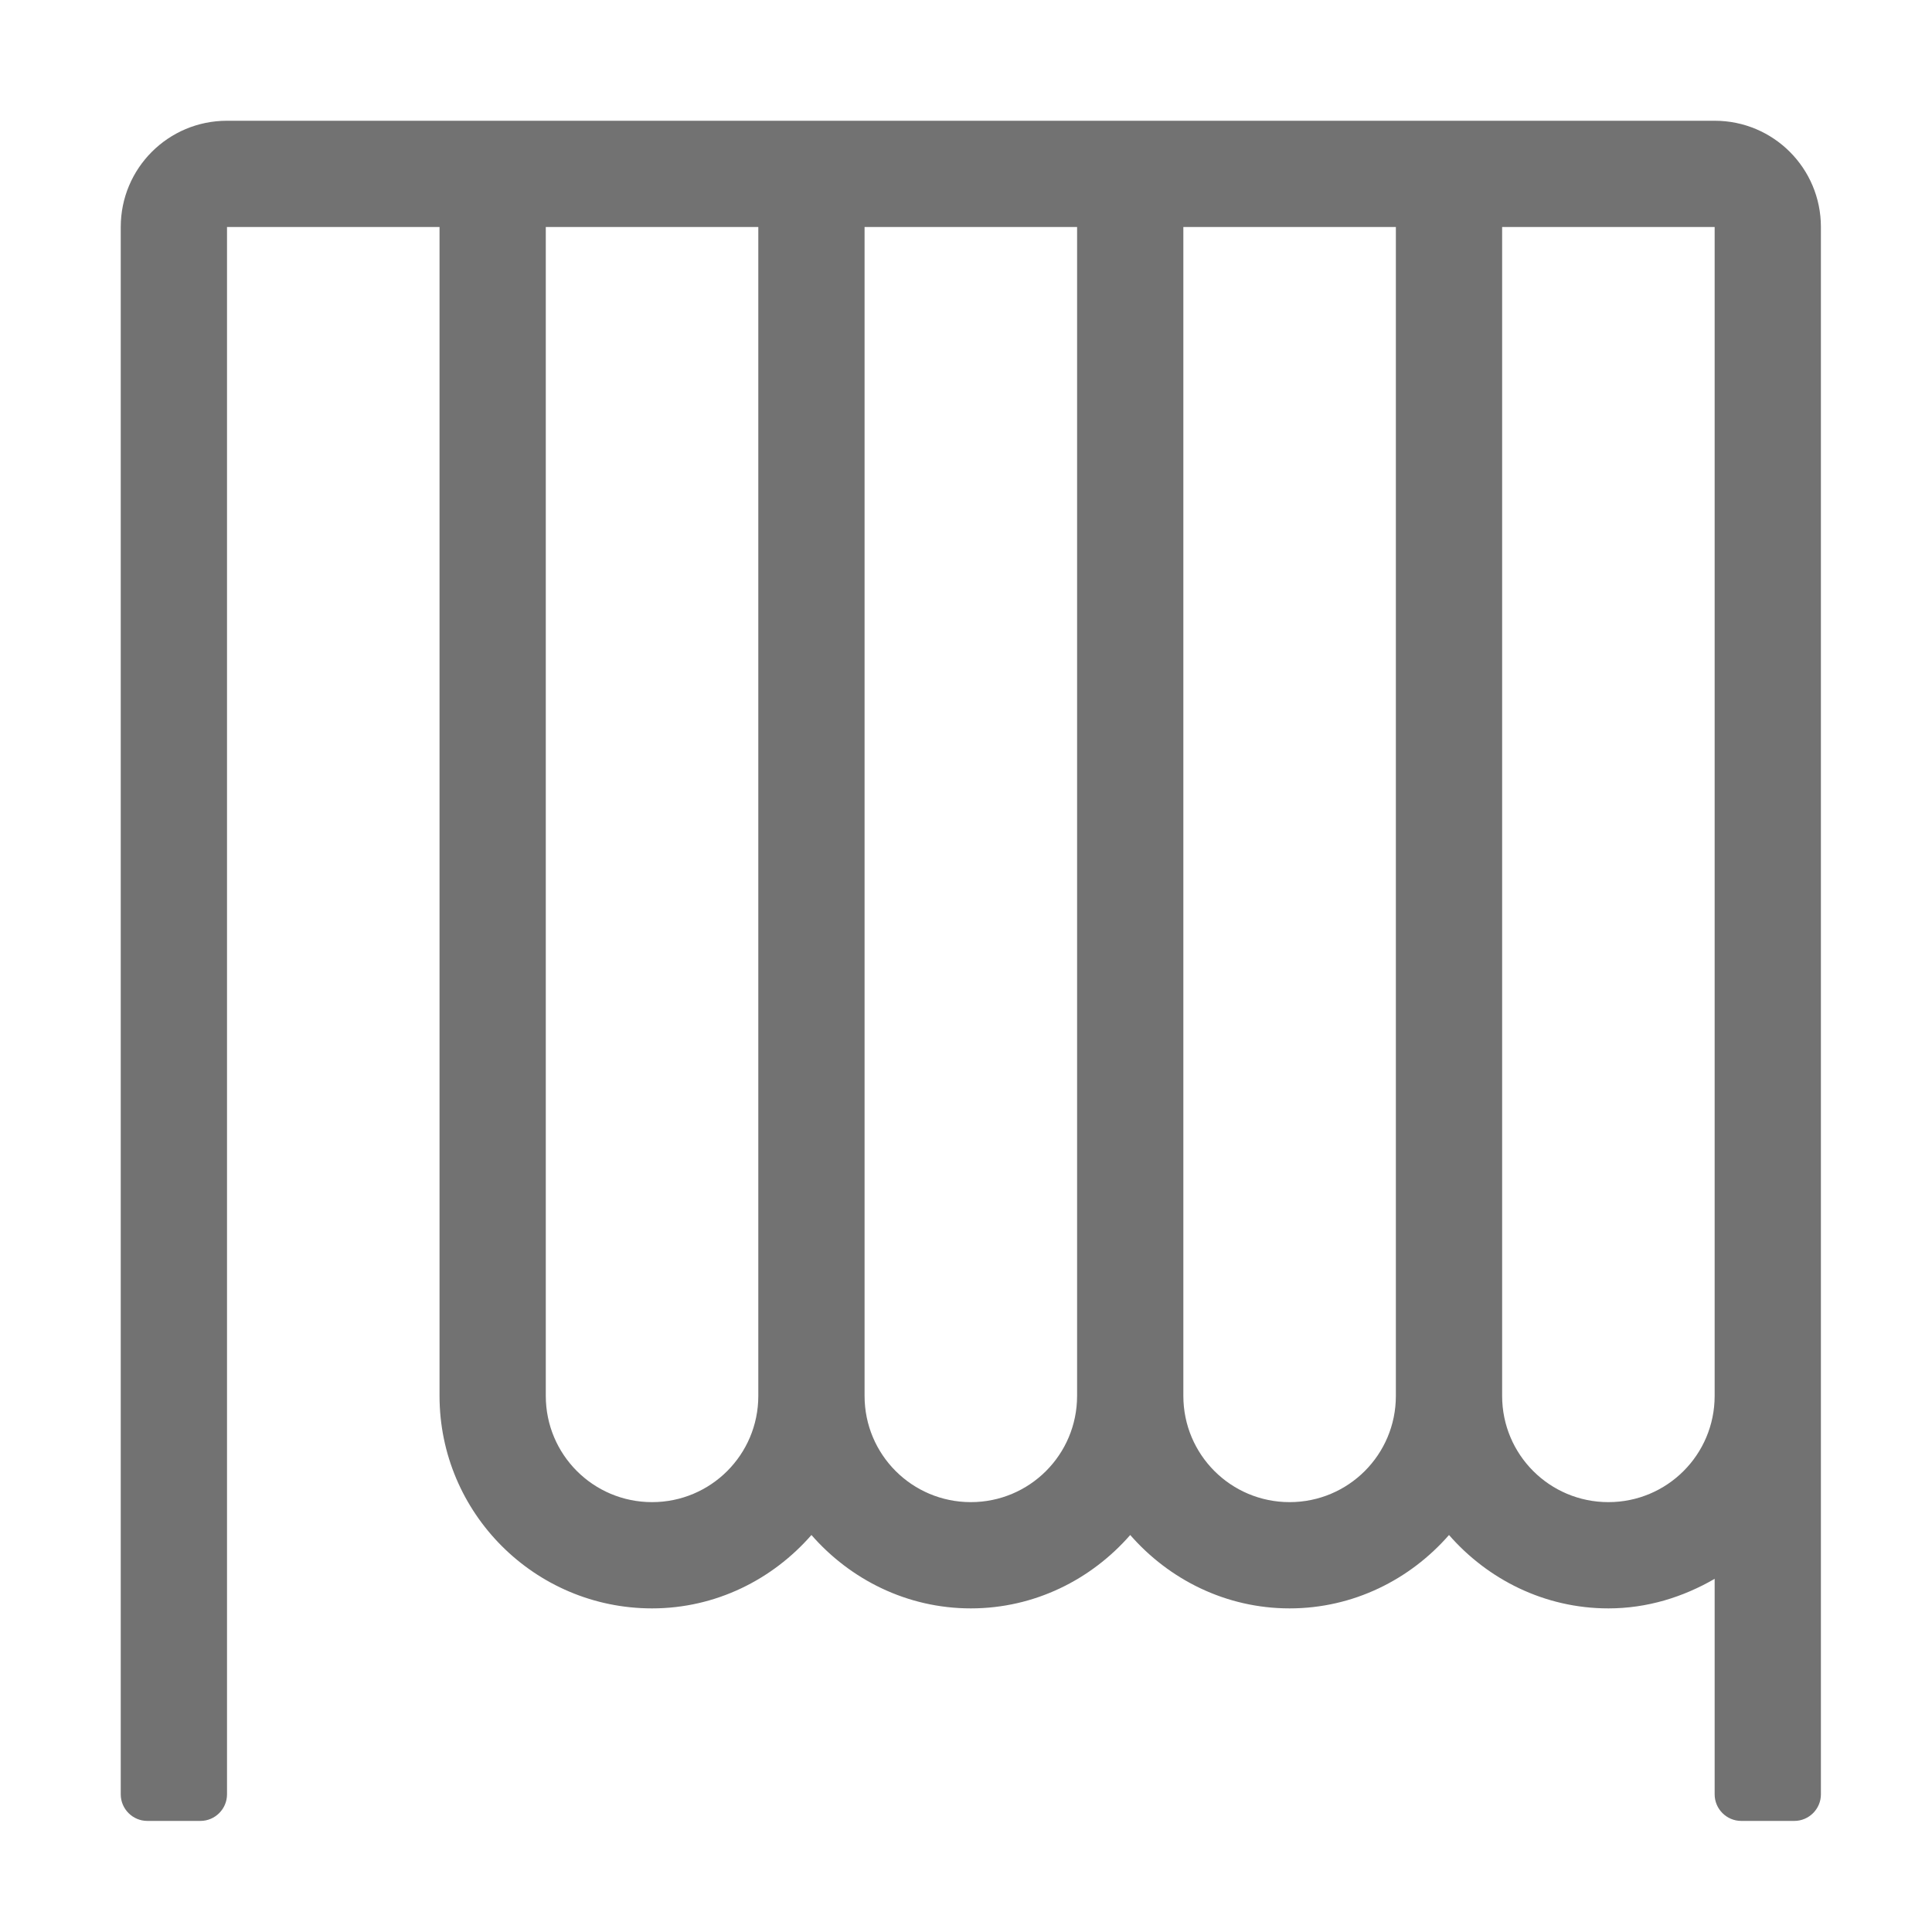 ﻿<?xml version='1.0' encoding='UTF-8'?>
<svg viewBox="-2 -2 32 32" xmlns="http://www.w3.org/2000/svg">
  <g transform="matrix(0.055, 0, 0, 0.055, 0, 0)">
    <path d="M0, 32L0, 504C0, 508.4 3.6, 512 8, 512L24, 512C28.4, 512 32, 508.4 32, 504L32, 32L96, 32L96, 384C96, 419.3 124.7, 448 160, 448C179.2, 448 196.3, 439.3 208, 425.9C219.7, 439.3 236.8, 448 256, 448C275.2, 448 292.3, 439.3 304, 425.9C315.7, 439.3 332.8, 448 352, 448C371.2, 448 388.3, 439.3 400, 425.9C411.7, 439.3 428.8, 448 448, 448C459.7, 448 470.5, 444.6 480, 439.1L480, 504C480, 508.4 483.6, 512 488, 512L504, 512C508.4, 512 512, 508.4 512, 504L512, 32C512, 14.3 497.7, 0 480, 0L32, 0C14.3, 0 0, 14.3 0, 32zM416, 32L480, 32L480, 384C480, 401.7 465.7, 416 448, 416C430.3, 416 416, 401.7 416, 384L416, 32zM320, 32L384, 32L384, 384C384, 401.7 369.7, 416 352, 416C334.3, 416 320, 401.7 320, 384L320, 32zM224, 32L288, 32L288, 384C288, 401.7 273.7, 416 256, 416C238.3, 416 224, 401.7 224, 384L224, 32zM128, 32L192, 32L192, 384C192, 401.7 177.7, 416 160, 416C142.3, 416 128, 401.7 128, 384L128, 32z" fill="#727272" fill-opacity="1" class="Black" />
  </g>
</svg>